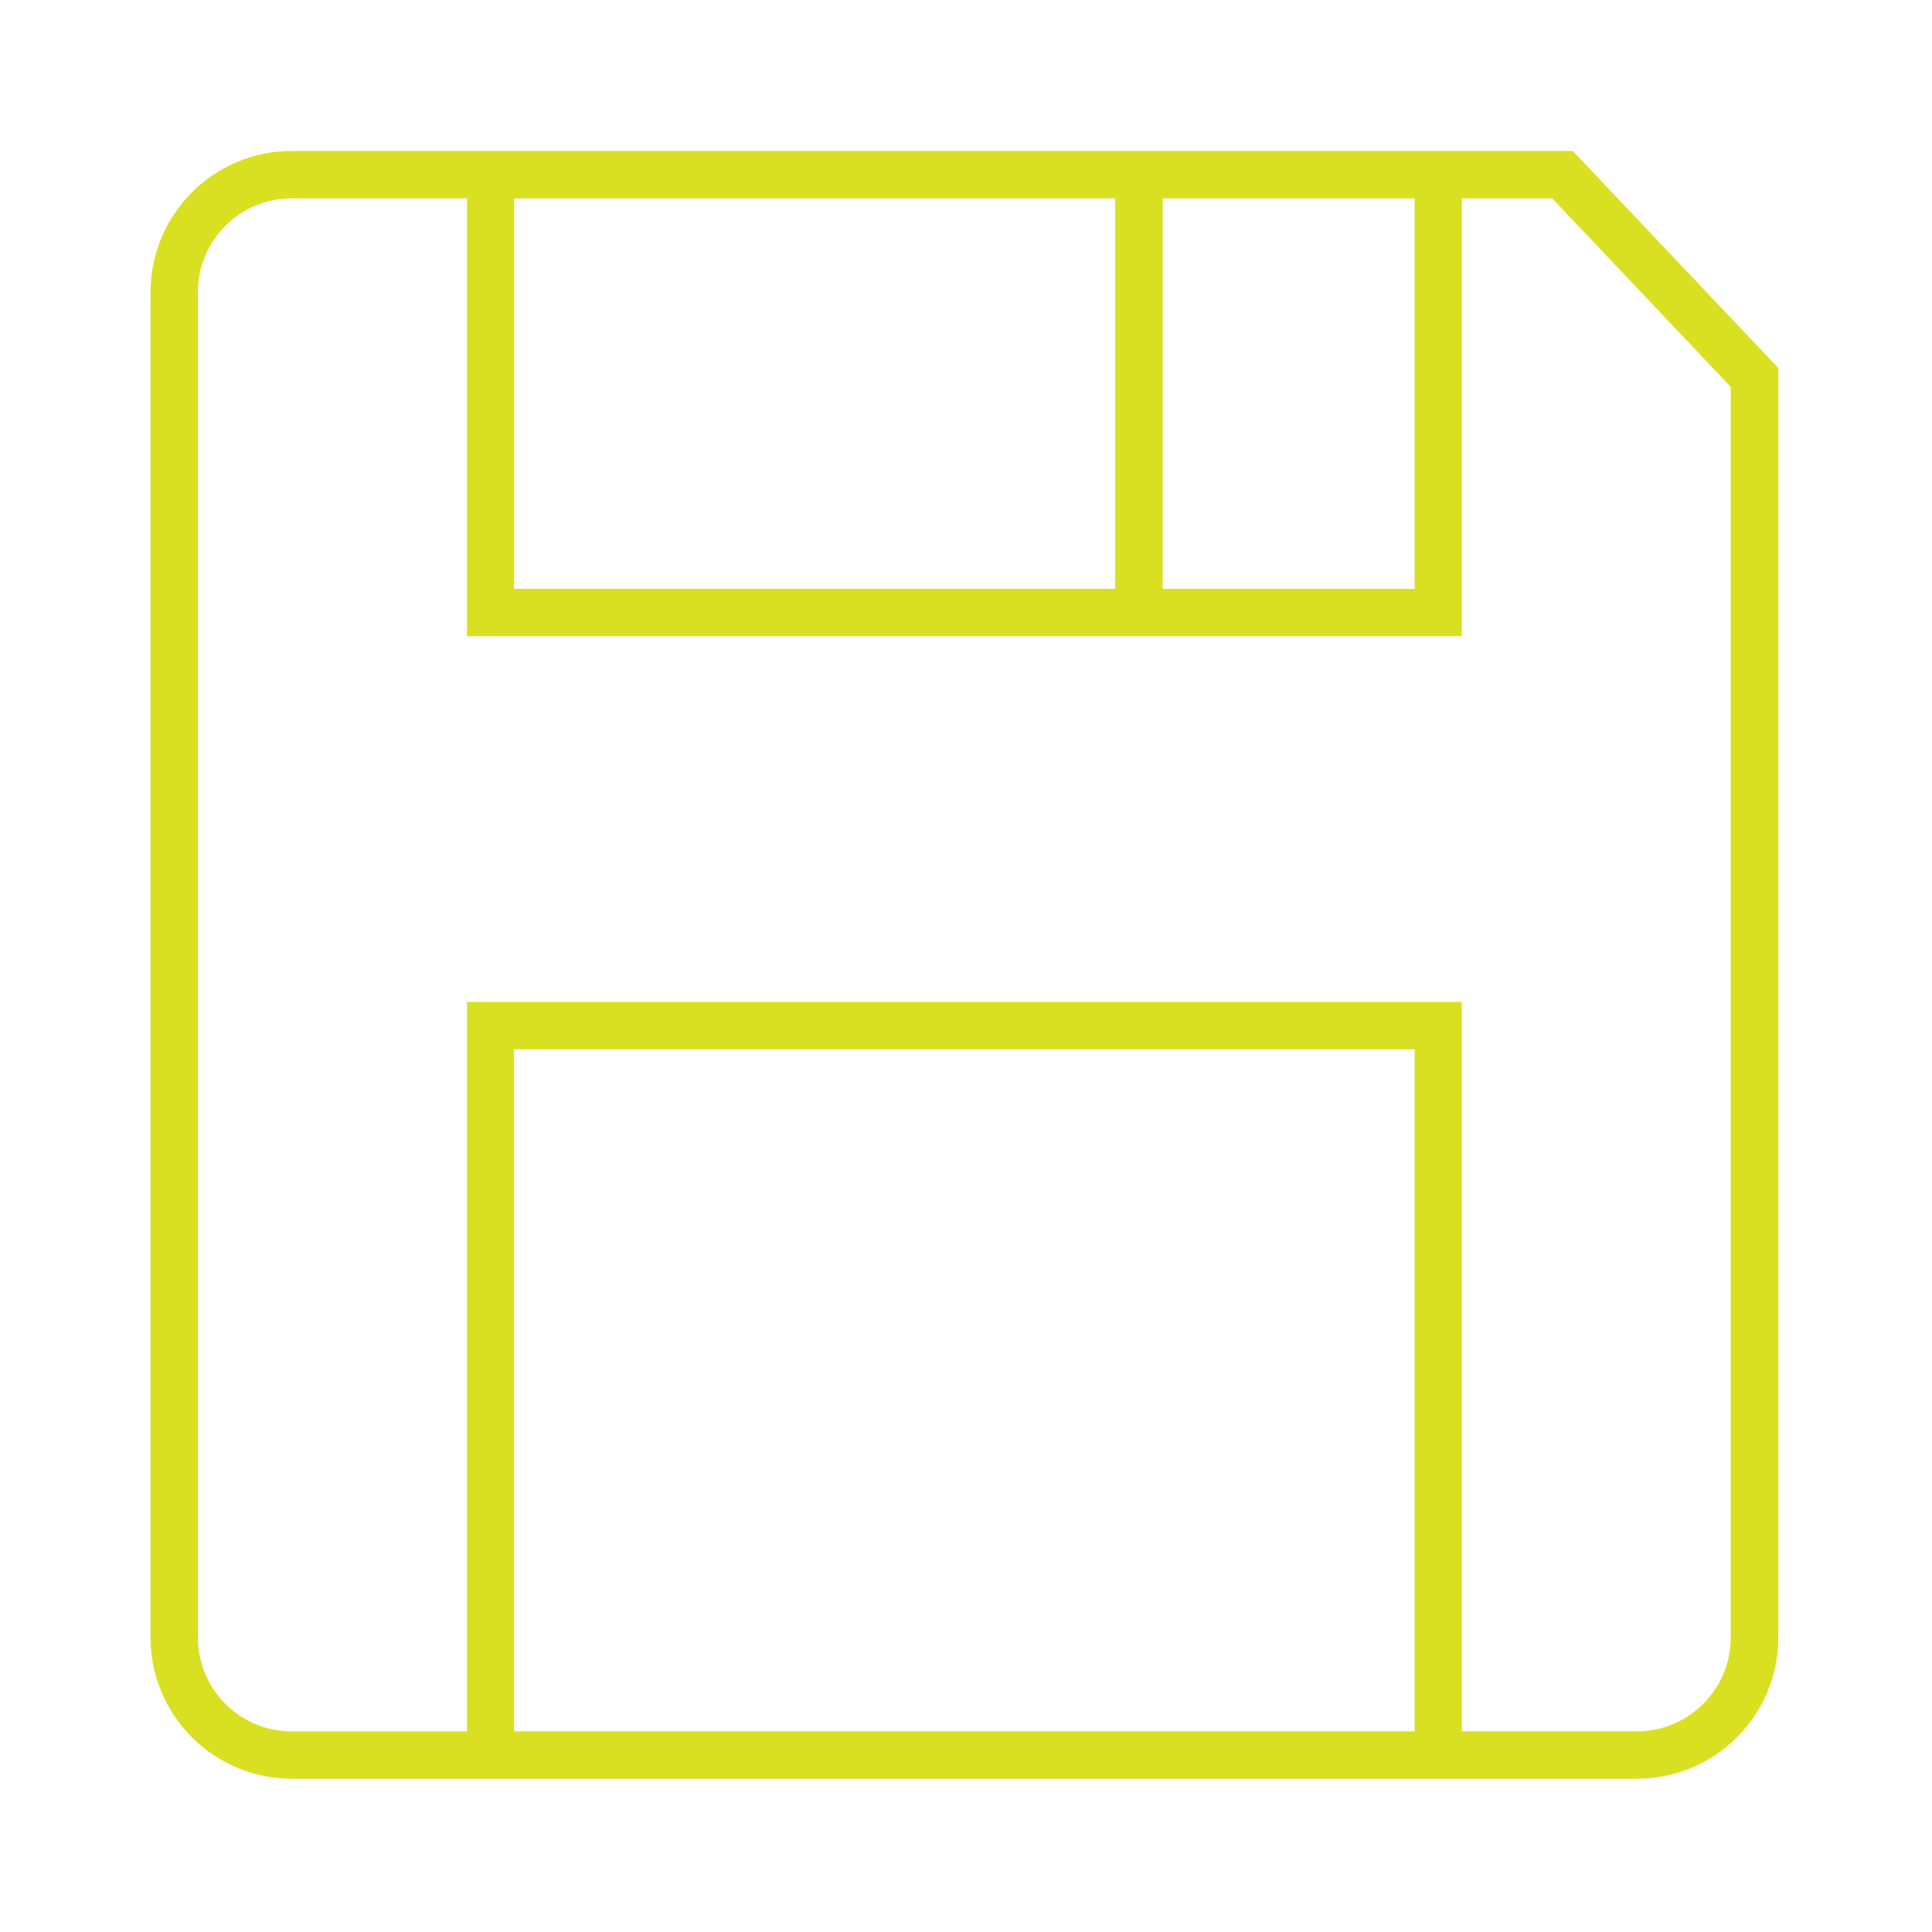 <?xml version="1.0" encoding="utf-8"?>
<!-- Generator: Adobe Illustrator 24.3.0, SVG Export Plug-In . SVG Version: 6.00 Build 0)  -->
<svg version="1.1" id="Layer_1" xmlns="http://www.w3.org/2000/svg" xmlns:xlink="http://www.w3.org/1999/xlink" x="0px" y="0px"
	 viewBox="0 0 512 512" style="enable-background:new 0 0 512 512;" xml:space="preserve">
<style type="text/css">
	.st0{fill:#D9E021;}
</style>
<path id="noun_Save_705944" class="st0" d="M77.3,471.38h356.56c20.65-0.03,37.38-16.76,37.41-37.41V97.52L416.79,40H77.3
	c-20.65,0.03-37.38,16.76-37.41,37.41v356.56C39.91,454.62,56.65,471.35,77.3,471.38z M136.23,458.82V278.07H374.9v180.75H136.23z
	 M374.9,52.56v103.48h-66.79V52.56H374.9z M295.53,52.56v103.48H136.25V52.56H295.53z M52.44,77.41
	c0.01-13.72,11.13-24.84,24.85-24.85h46.47V168.6h263.62V52.56h23.97l47.31,49.97v331.44c-0.01,13.72-11.13,24.84-24.85,24.85
	h-46.42V265.52H123.76v193.31H77.3c-13.72-0.01-24.84-11.13-24.85-24.85V77.41z"/>
</svg>
